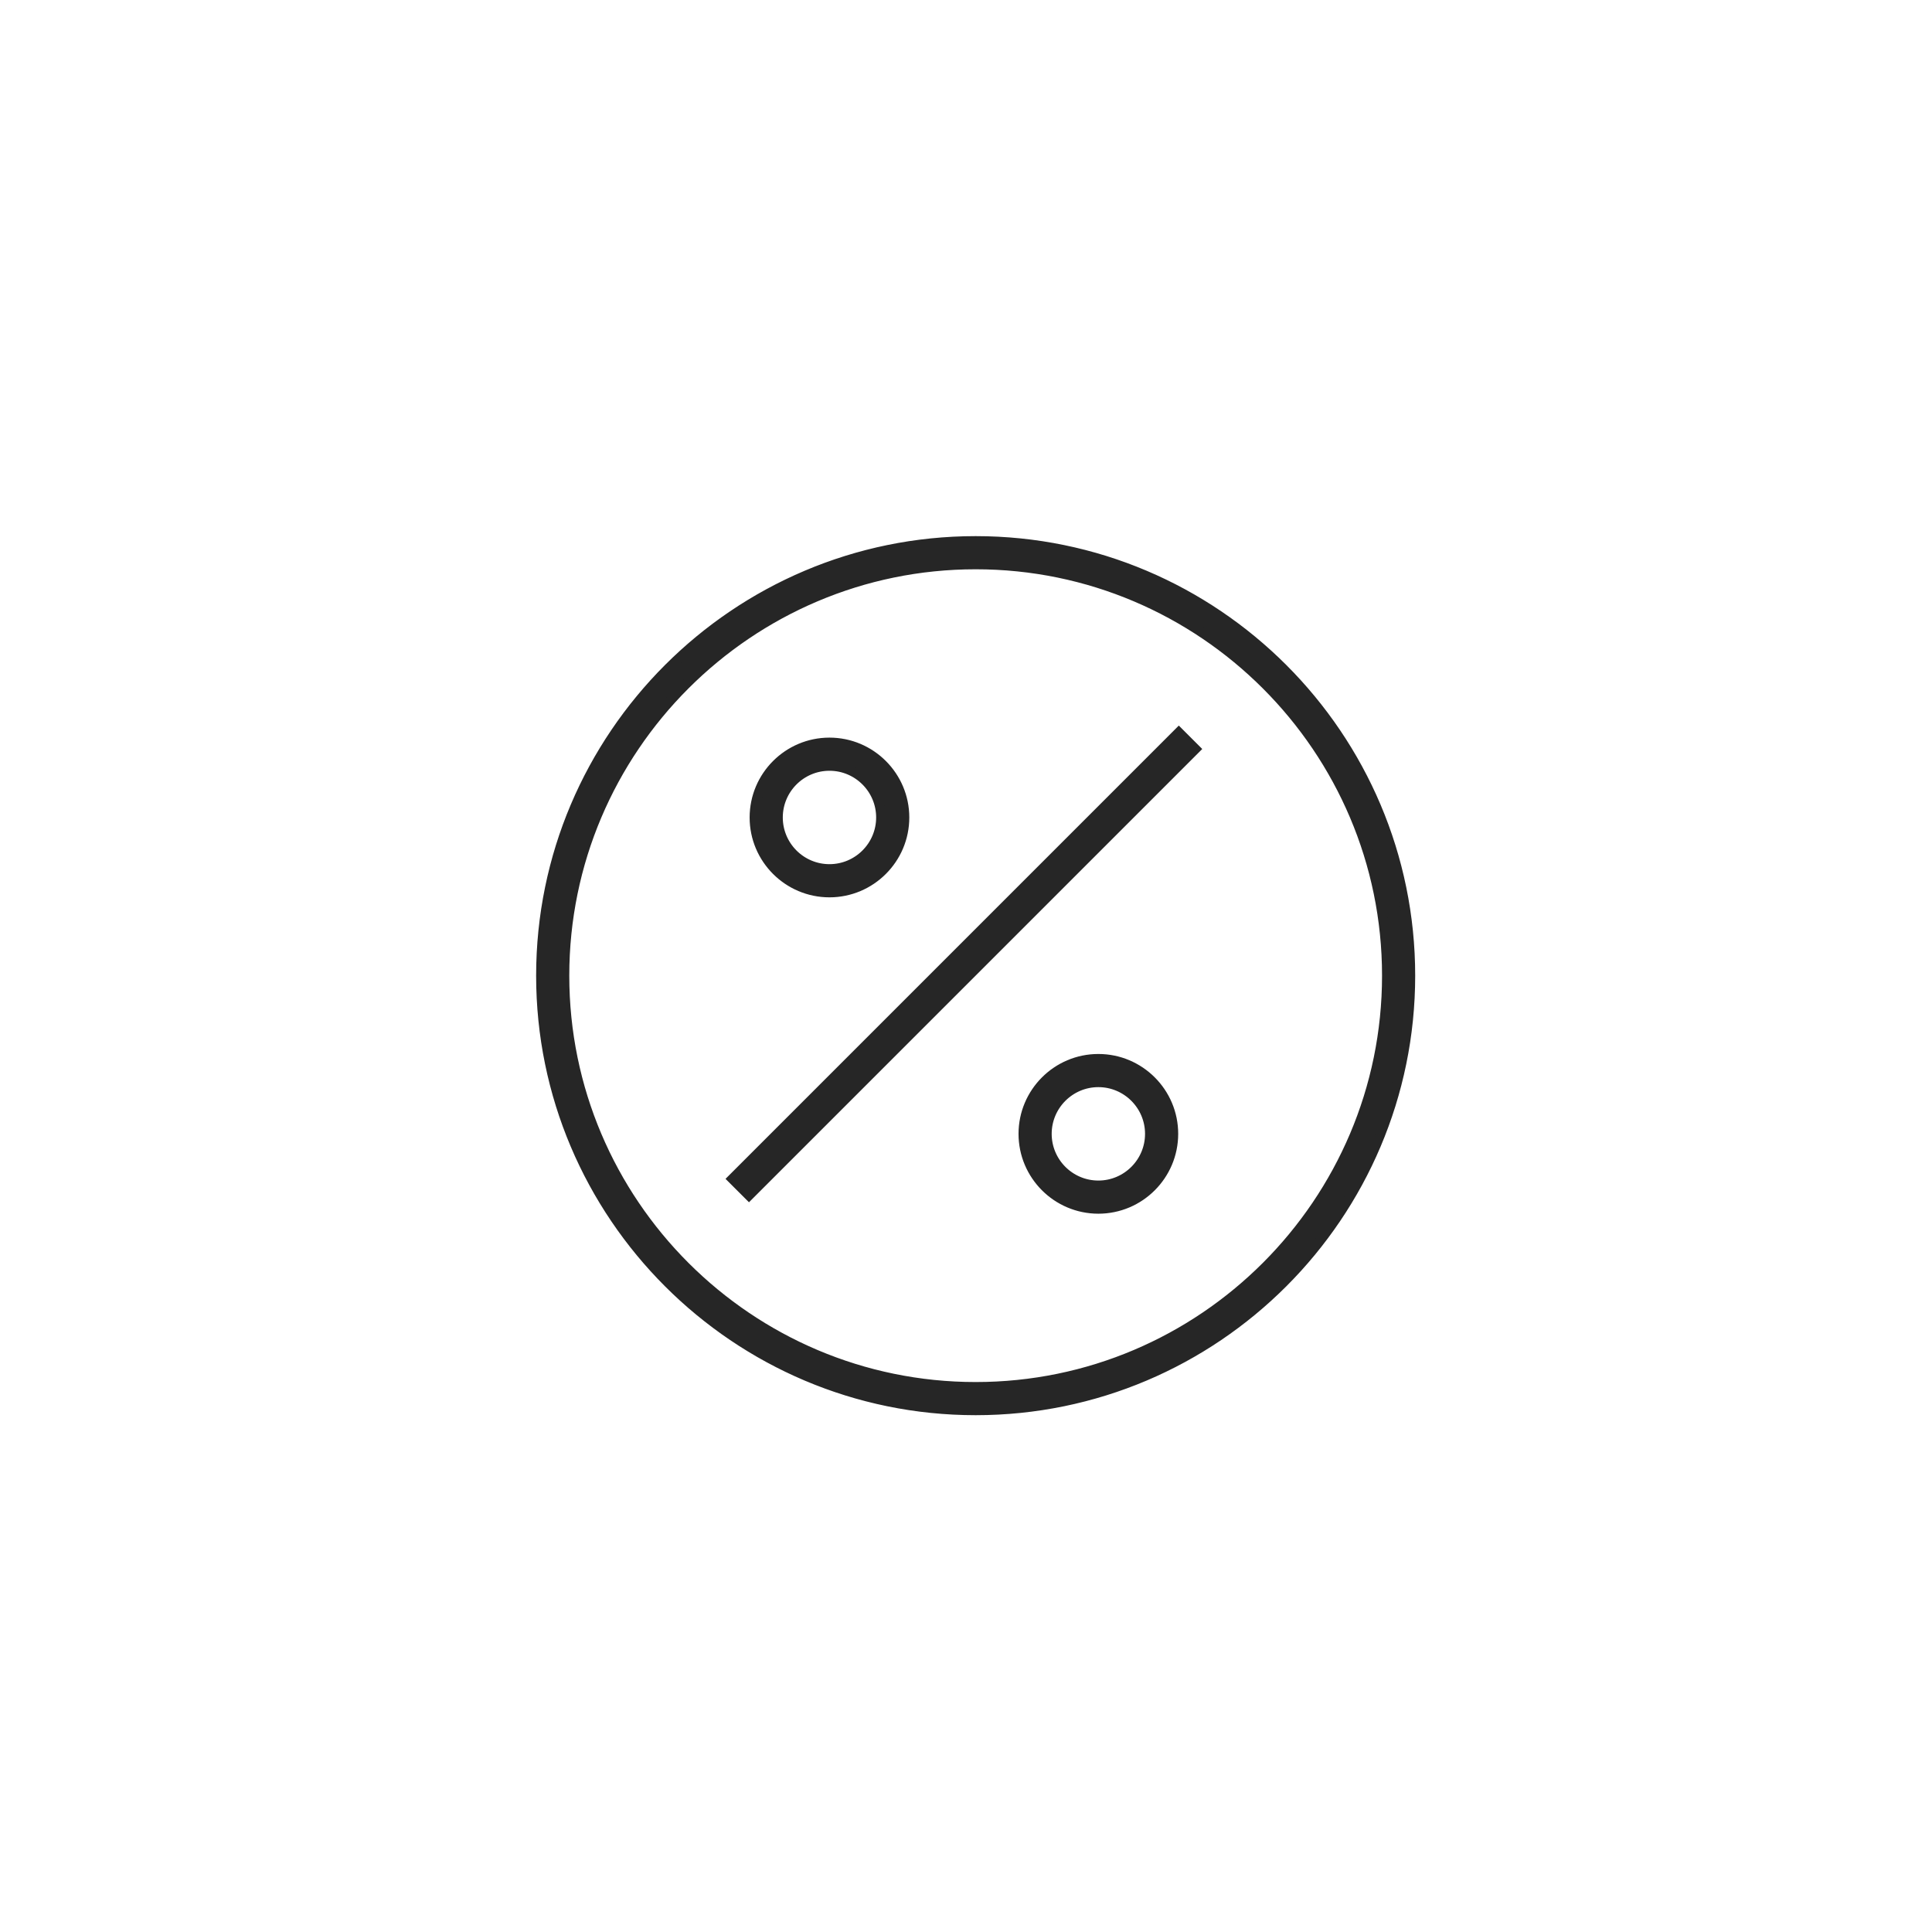 <?xml version="1.0" encoding="UTF-8" standalone="no"?>
<svg width="100px" height="100px" viewBox="0 0 100 100" version="1.1" xmlns="http://www.w3.org/2000/svg" xmlns:xlink="http://www.w3.org/1999/xlink">
    <!-- Generator: Sketch 44.1 (41455) - http://www.bohemiancoding.com/sketch -->
    <title>special</title>
    <desc>Created with Sketch.</desc>
    <defs></defs>
    <g id="Symbols" stroke="none" stroke-width="1" fill="none" fill-rule="evenodd">
        <g id="special" stroke="#262626" stroke-width="0.5" fill="#262626">
            <g id="icon" transform="translate(28, 28)">
                <path d="M9.907,33.017 L10.767,33.876 L33.875,10.768 L33.015,9.909 L9.907,33.017 Z M14.933,18.196 C17.073,18.196 18.815,16.454 18.815,14.312 C18.815,12.171 17.073,10.429 14.933,10.429 C12.792,10.429 11.051,12.171 11.051,14.312 C11.049,16.454 12.792,18.196 14.933,18.196 Z M14.933,11.645 C16.403,11.645 17.599,12.842 17.599,14.312 C17.599,15.783 16.403,16.979 14.933,16.979 C13.462,16.979 12.267,15.783 12.267,14.312 C12.267,12.842 13.462,11.645 14.933,11.645 Z M28.851,26.804 C26.711,26.804 24.969,28.546 24.969,30.688 C24.969,32.829 26.711,34.571 28.851,34.571 C30.992,34.571 32.733,32.829 32.733,30.688 C32.734,28.546 30.992,26.804 28.851,26.804 Z M28.851,33.355 C27.381,33.355 26.185,32.158 26.185,30.688 C26.185,29.217 27.381,28.02 28.851,28.02 C30.321,28.02 31.517,29.217 31.517,30.688 C31.518,32.158 30.321,33.355 28.851,33.355 Z M22.5,0 C10.093,0 0,10.093 0,22.5 C0,34.907 10.093,45 22.5,45 C34.907,45 45,34.907 45,22.5 C45,10.093 34.907,0 22.5,0 Z M22.5,43.784 C10.765,43.784 1.216,34.235 1.216,22.5 C1.216,10.765 10.765,1.216 22.5,1.216 C34.235,1.216 43.784,10.765 43.784,22.5 C43.784,34.235 34.235,43.784 22.5,43.784 Z" id="Shape"></path>
            </g>
        </g>
    </g>
</svg>